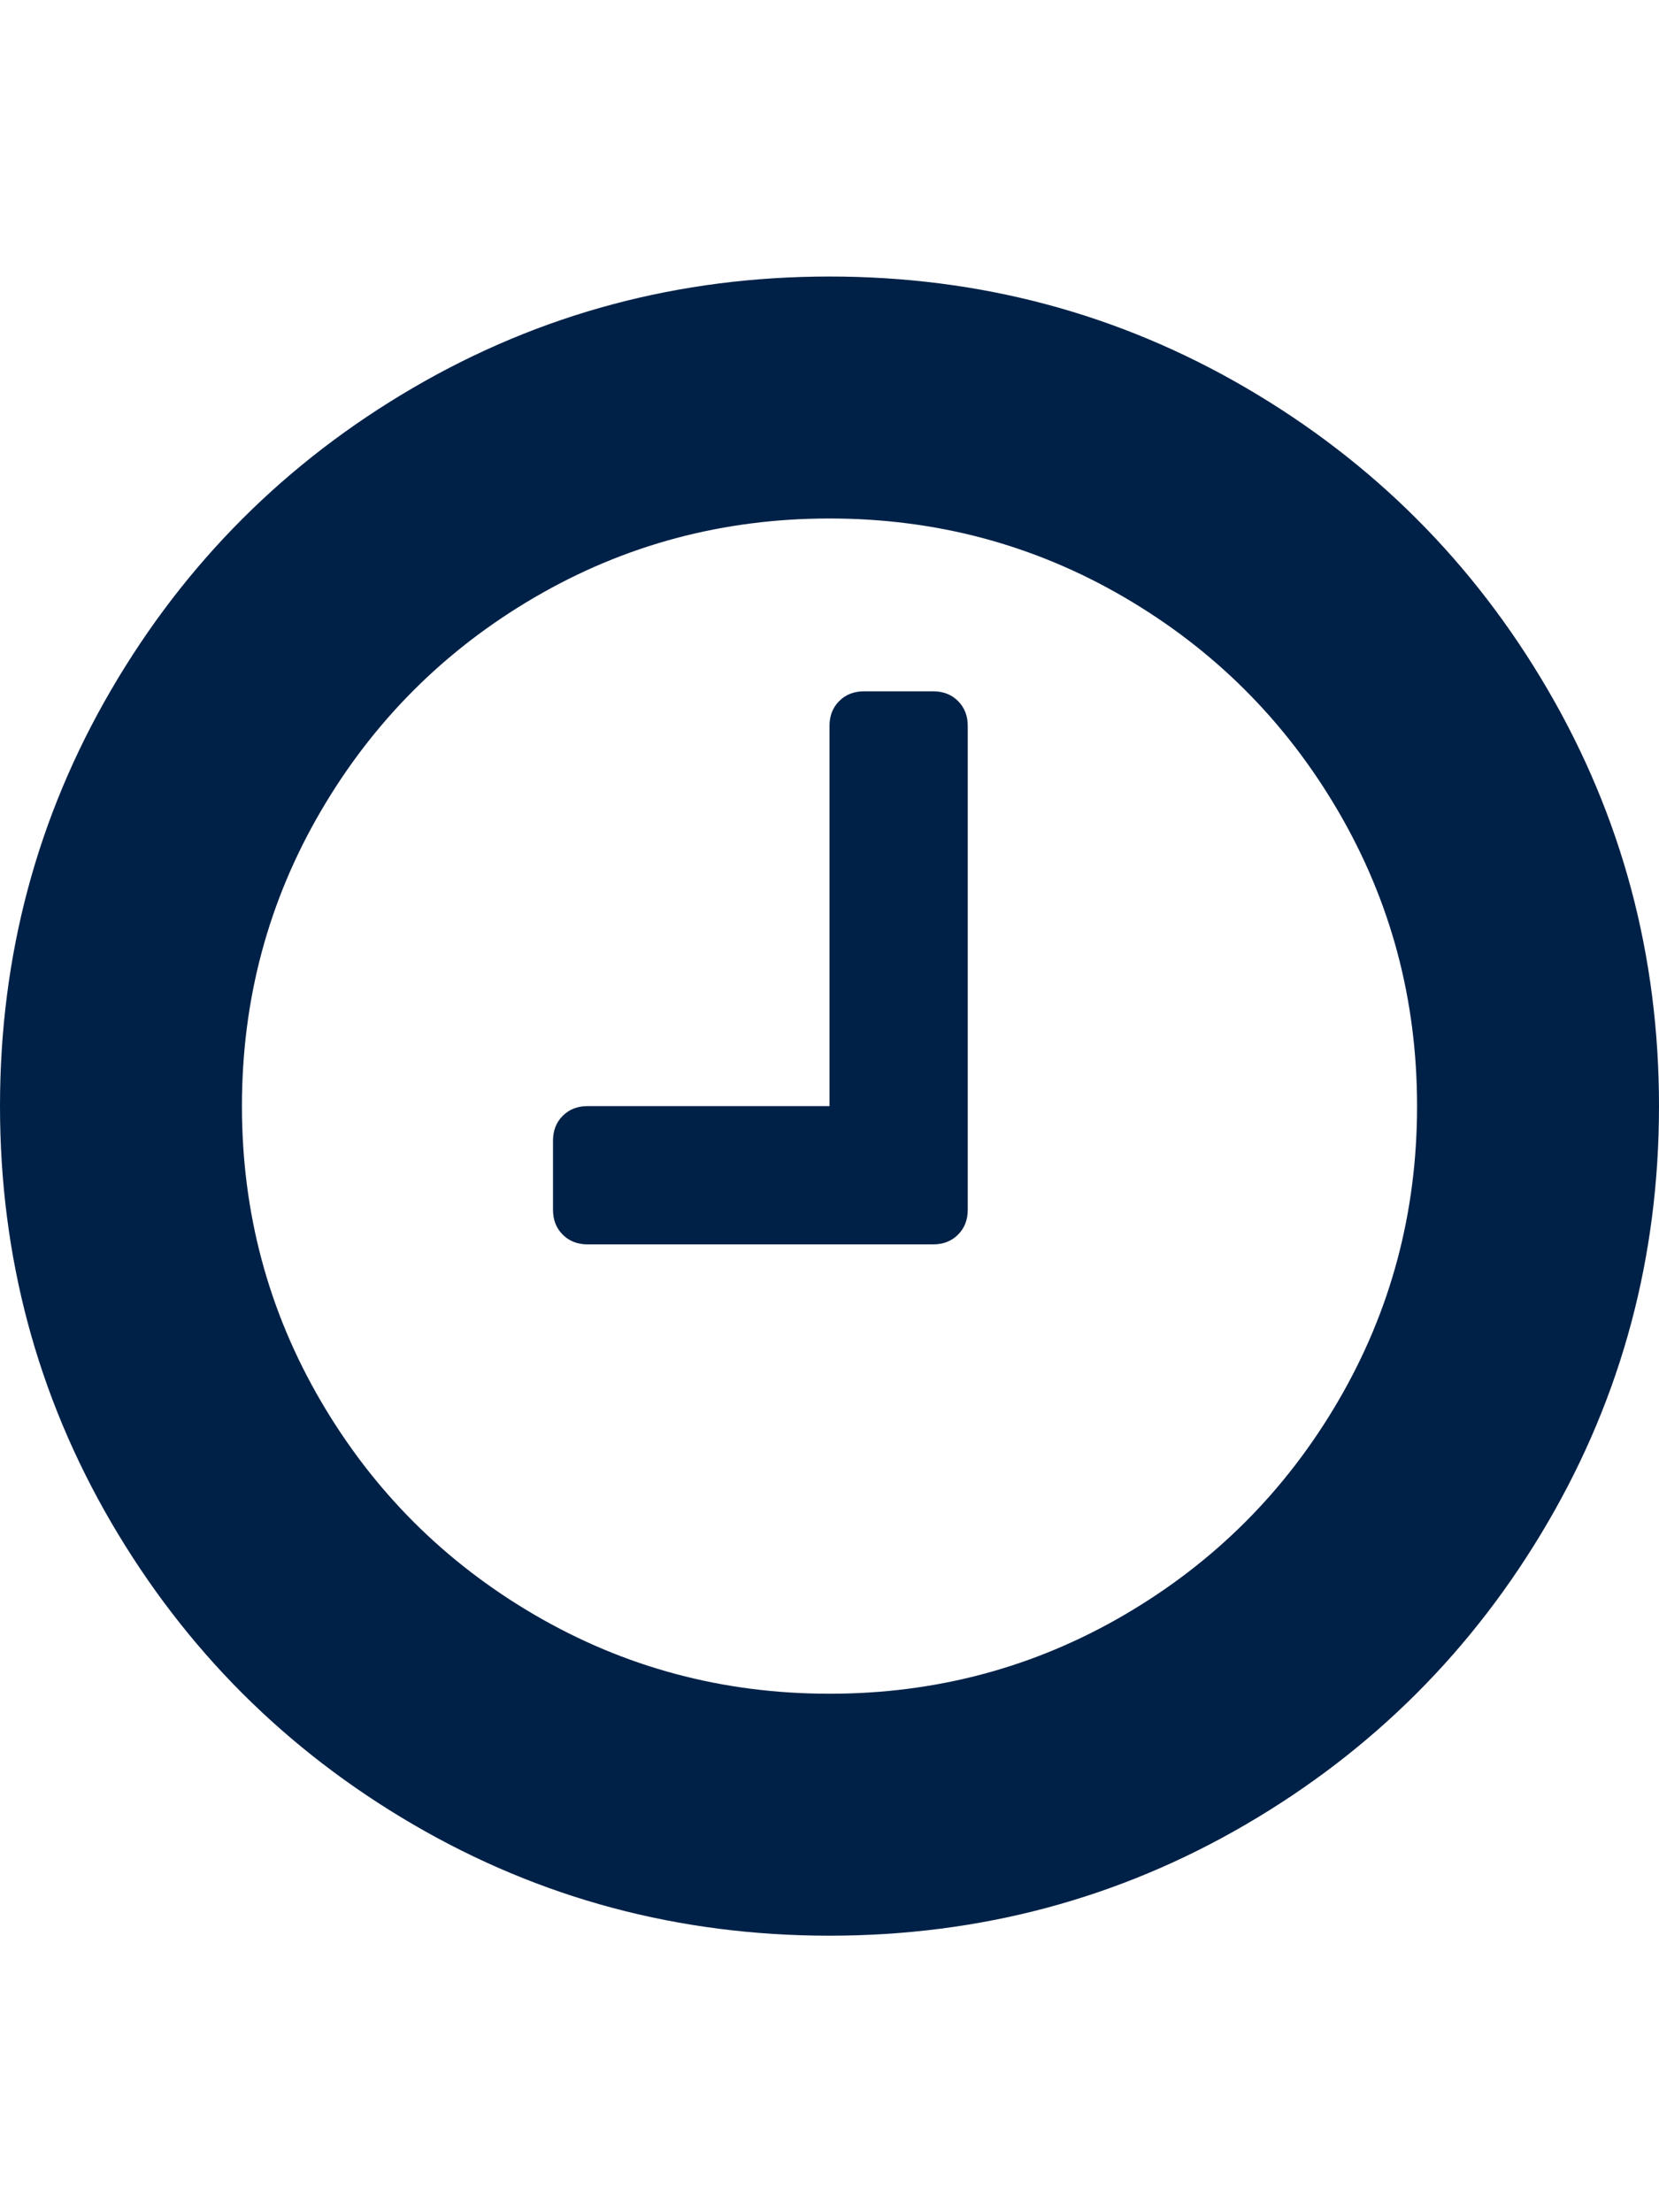 <?xml version="1.0" ?><svg contentScriptType="text/ecmascript" contentStyleType="text/css" enable-background="new 0 0 2048 2048" height="2048px" id="Layer_1" preserveAspectRatio="xMidYMid meet" version="1.1" viewBox="0.0 0 1536.0 2048" width="1536.0px" xml:space="preserve" xmlns="http://www.w3.org/2000/svg" xmlns:xlink="http://www.w3.org/1999/xlink" zoomAndPan="magnify"><style>path { fill: #002147; }</style><path d="M896,672v448c0,9.333-3,17-9,23s-13.667,9-23,9H544c-9.333,0-17-3-23-9s-9-13.667-9-23v-64c0-9.333,3-17,9-23s13.667-9,23-9  h224V672c0-9.333,3-17,9-23s13.667-9,23-9h64c9.333,0,17,3,23,9S896,662.667,896,672z M1312,1024c0-98.667-24.333-189.667-73-273  s-114.667-149.333-198-198s-174.333-73-273-73s-189.667,24.333-273,73S345.667,667.667,297,751s-73,174.333-73,273  s24.333,189.667,73,273s114.667,149.333,198,198s174.333,73,273,73s189.667-24.333,273-73s149.333-114.667,198-198  S1312,1122.667,1312,1024z M1536,1024c0,139.333-34.333,267.833-103,385.5s-161.833,210.833-279.5,279.5S907.333,1792,768,1792  s-267.833-34.333-385.5-103S171.667,1527.167,103,1409.5S0,1163.333,0,1024s34.333-267.833,103-385.5S264.833,427.667,382.5,359  S628.667,256,768,256s267.833,34.333,385.5,103s210.833,161.833,279.5,279.5S1536,884.667,1536,1024z"/></svg>